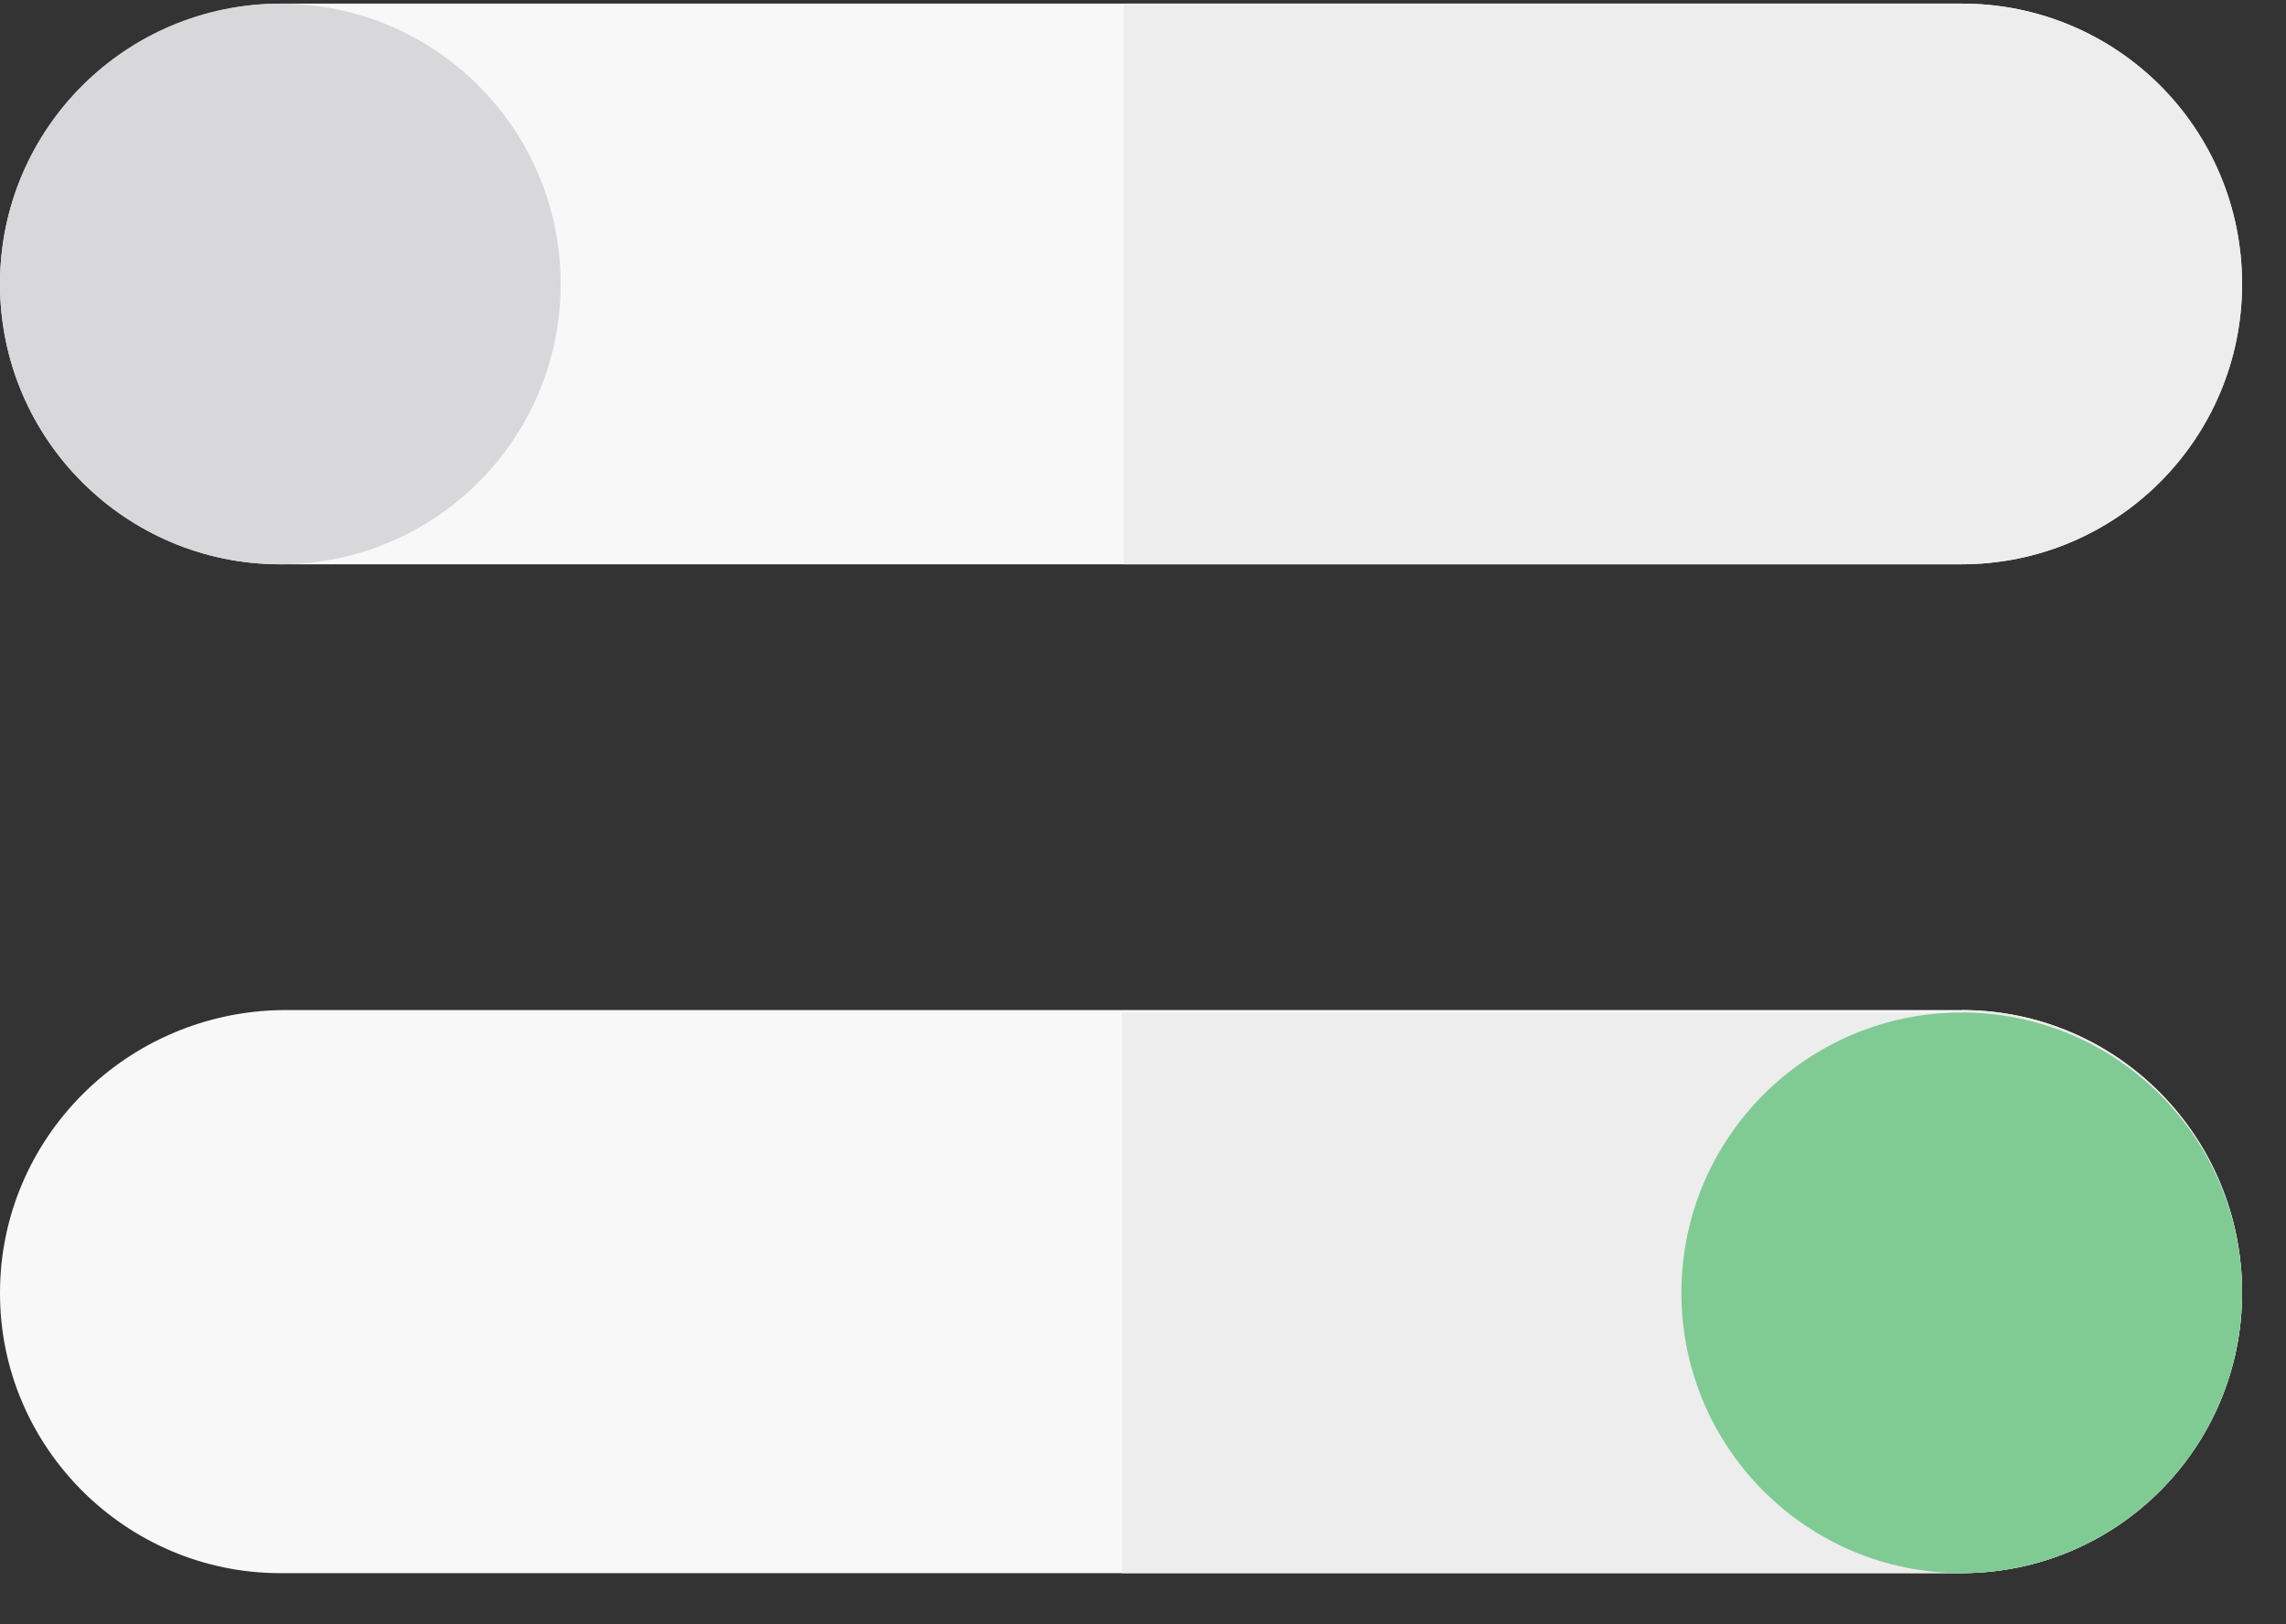 <svg viewBox="0 0 38 27" xmlns="http://www.w3.org/2000/svg"><rect x="0" y="0" width="38" height="27" fill="#333333" stroke="none"/><g fill="none" fill-rule="evenodd"><path d="M0 21.5c0 2.56 2.1 4.65 4.66 4.65H32.6c2.6 0 4.67-2.1 4.67-4.66 0-2.6-2.08-4.7-4.66-4.7H4.7c-2.6.03-4.7 2.13-4.7 4.7zM0 4.72C0 7.3 2.1 9.38 4.66 9.38H32.6c2.6 0 4.67-2.1 4.67-4.66 0-2.58-2.08-4.66-4.66-4.66H4.7C2.1.06 0 2.14 0 4.72z" fill="#F8F8F9"/><path d="M32.6 16.83H18.65v9.32H32.6c2.6 0 4.67-2.1 4.67-4.66 0-2.6-2.08-4.7-4.66-4.7zm4.67-12.1c0-2.6-2.08-4.67-4.66-4.67H18.68v9.32H32.6c2.6 0 4.67-2.1 4.67-4.66z" fill="#EDEDED"/><ellipse fill="#D8D8DA" cx="4.66" cy="4.72" rx="4.66" ry="4.66"/><ellipse fill="#80CB93" cx="32.61" cy="21.49" rx="4.66" ry="4.66"/></g></svg>